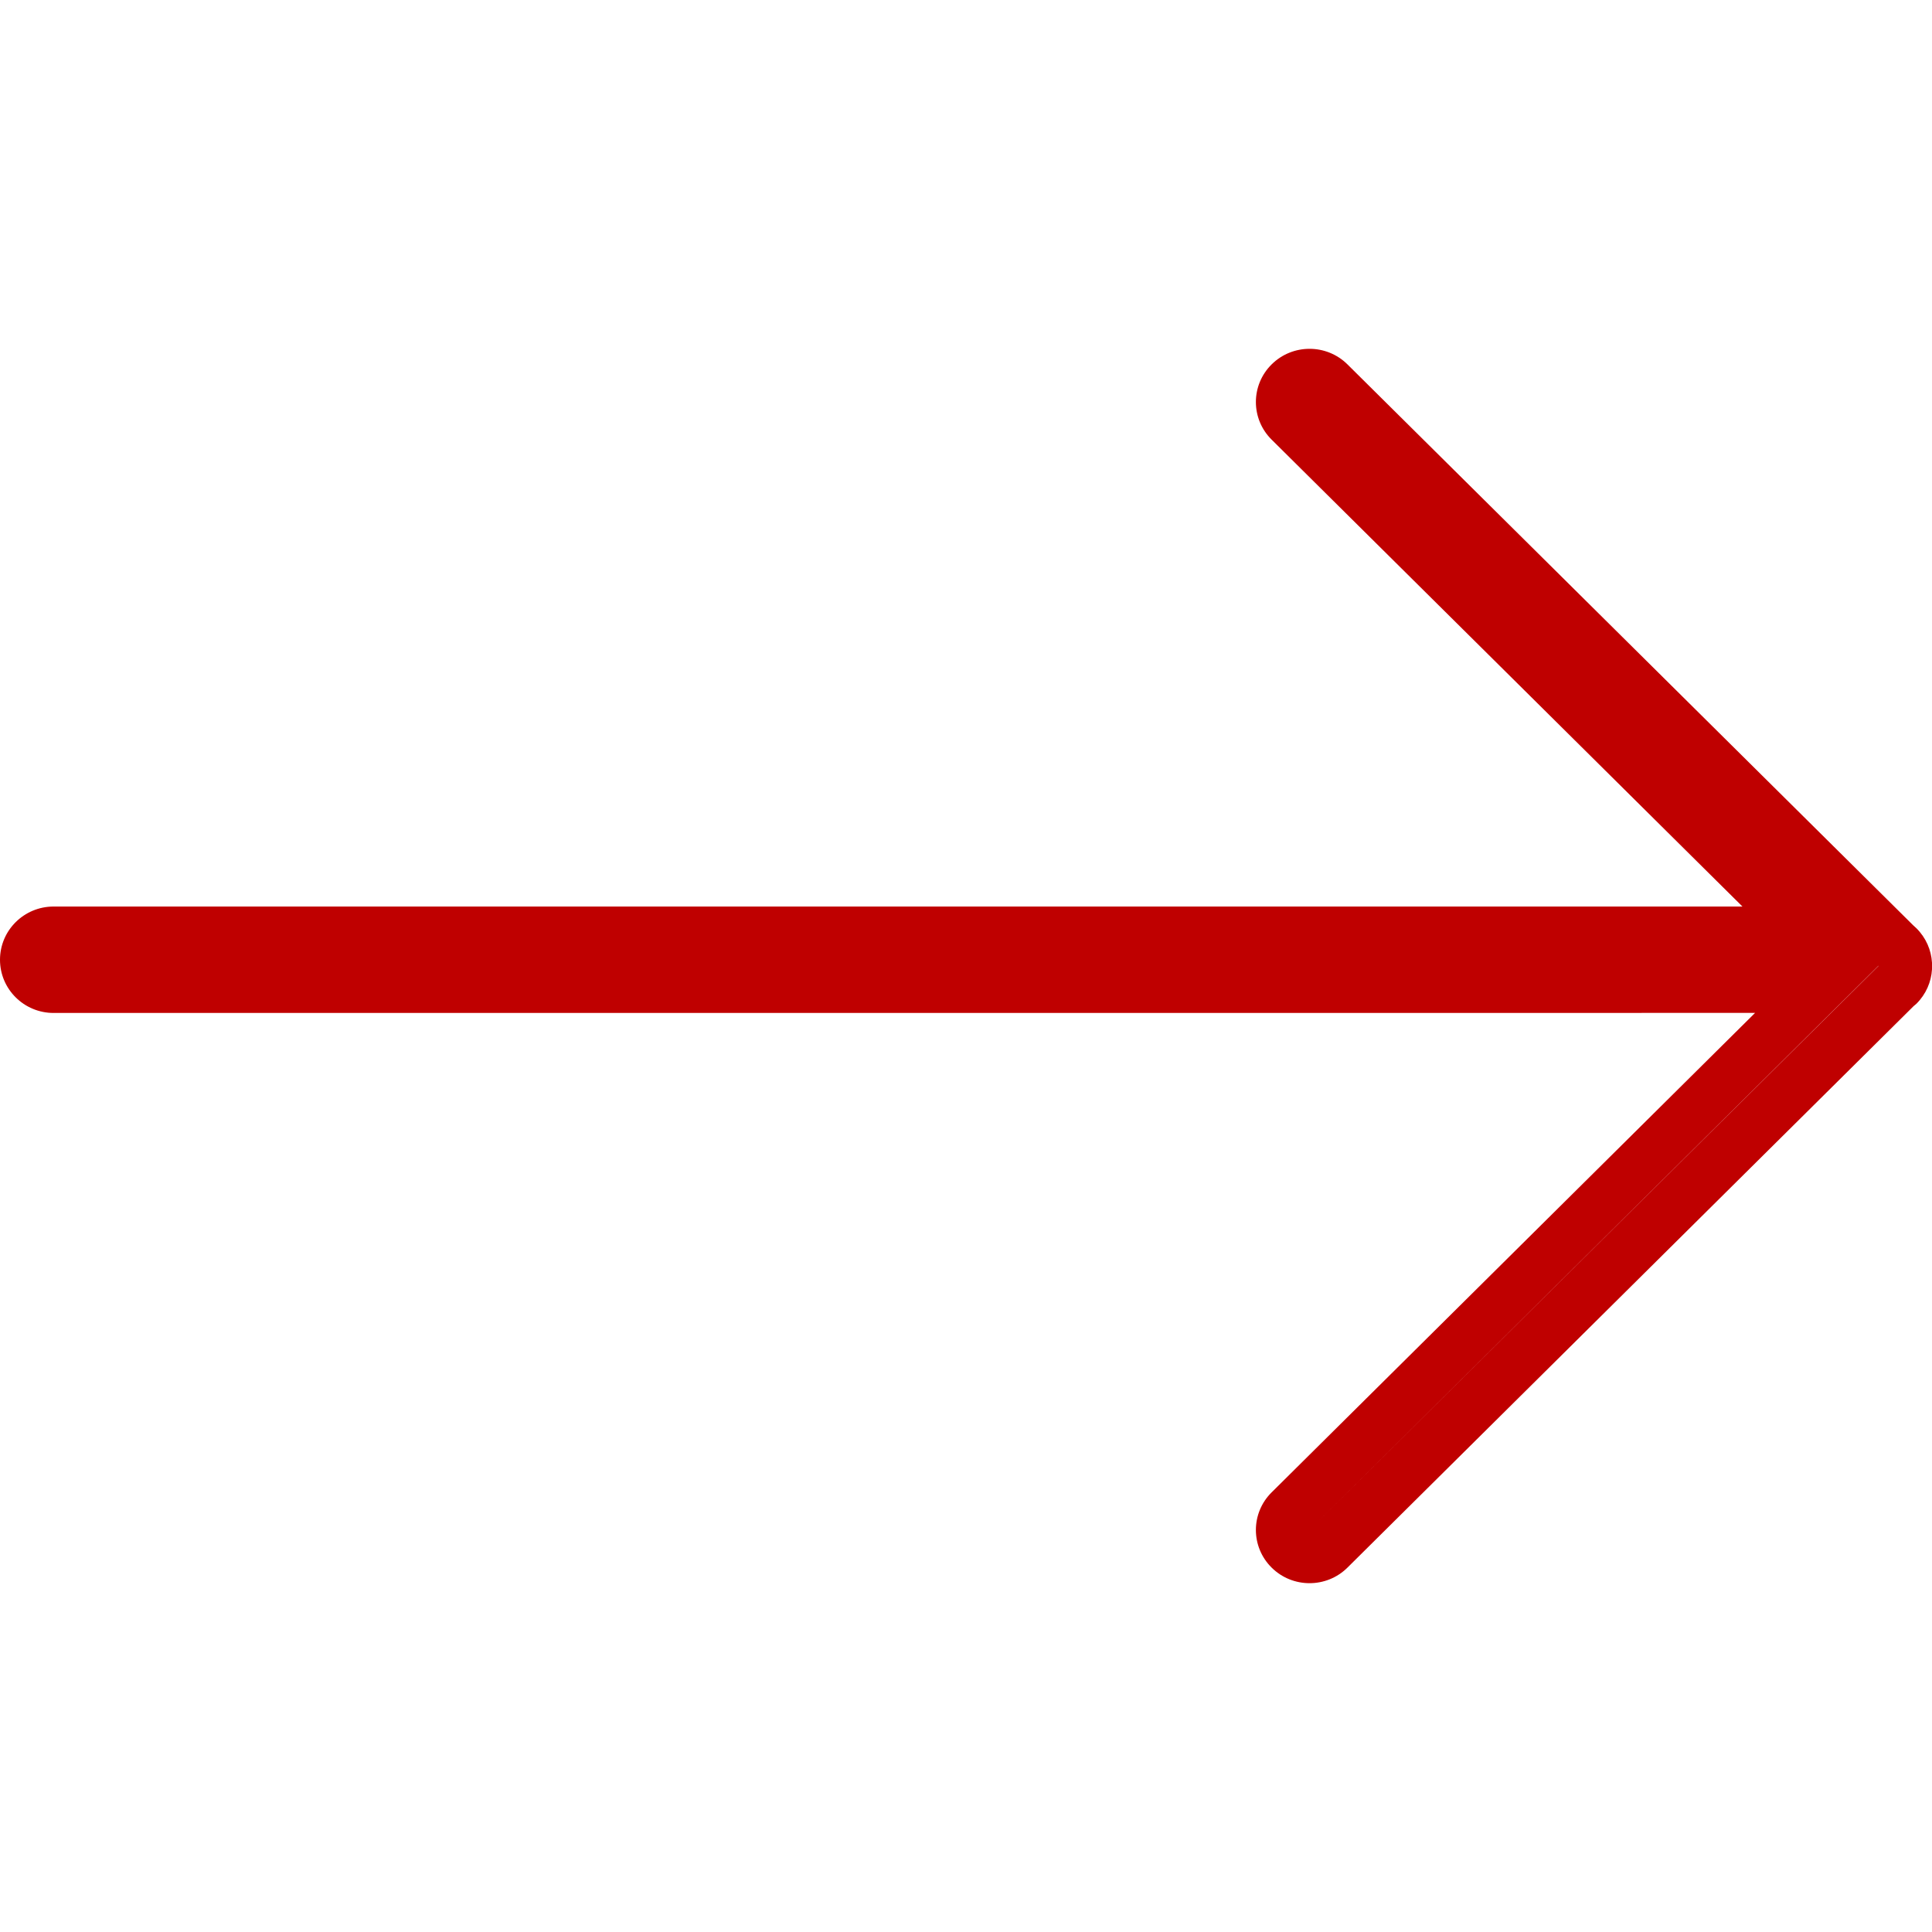 <?xml version="1.0" encoding="UTF-8"?>
<!-- Uploaded to: SVG Repo, www.svgrepo.com, Generator: SVG Repo Mixer Tools -->
<svg fill="#bf0000" width="800px" height="800px" viewBox="0 -6.5 36 36"
     version="1.1"
     xmlns="http://www.w3.org/2000/svg" xmlns:xlink="http://www.w3.org/1999/xlink">

    <title>right-arrow</title>
    <desc>Created with Sketch.</desc>
    <g id="icons" stroke="none" stroke-width="1" fill="#bf0000" fill-rule="evenodd">
        <g id="ui-gambling-website-lined-icnos-casinoshunter"
           transform="translate(-212, -159)"
           fill="#bf0000" fill-rule="nonzero">
            <g id="square-filled" transform="translate(50, 120)">
                <path d="M187.108,39.29 L197.65,49.742 L197.709,49.796 C197.889,49.975 197.986,50.204 198,50.438 L198,50.562 C197.986,50.796 197.889,51.025 197.709,51.204 L197.657,51.248 L187.108,61.71 C186.718,62.097 186.085,62.097 185.695,61.71 C185.304,61.323 185.304,60.695 185.695,60.308 L194.703,51.374 L162.999,51.375 C162.447,51.375 162,50.931 162,50.384 C162,49.836 162.447,49.392 162.999,49.392 L194.468,49.392 L185.695,40.692 C185.304,40.305 185.304,39.677 185.695,39.29 C186.085,38.903 186.718,38.903 187.108,39.29 Z M197.115,50.383 L186.401,61.009 L197.002,50.5 L197.002,50.496 L196.943,50.443 L196.883,50.383 L197.115,50.383 Z" id="right-arrow">

</path>
            </g>
        </g>
    </g>
</svg>
